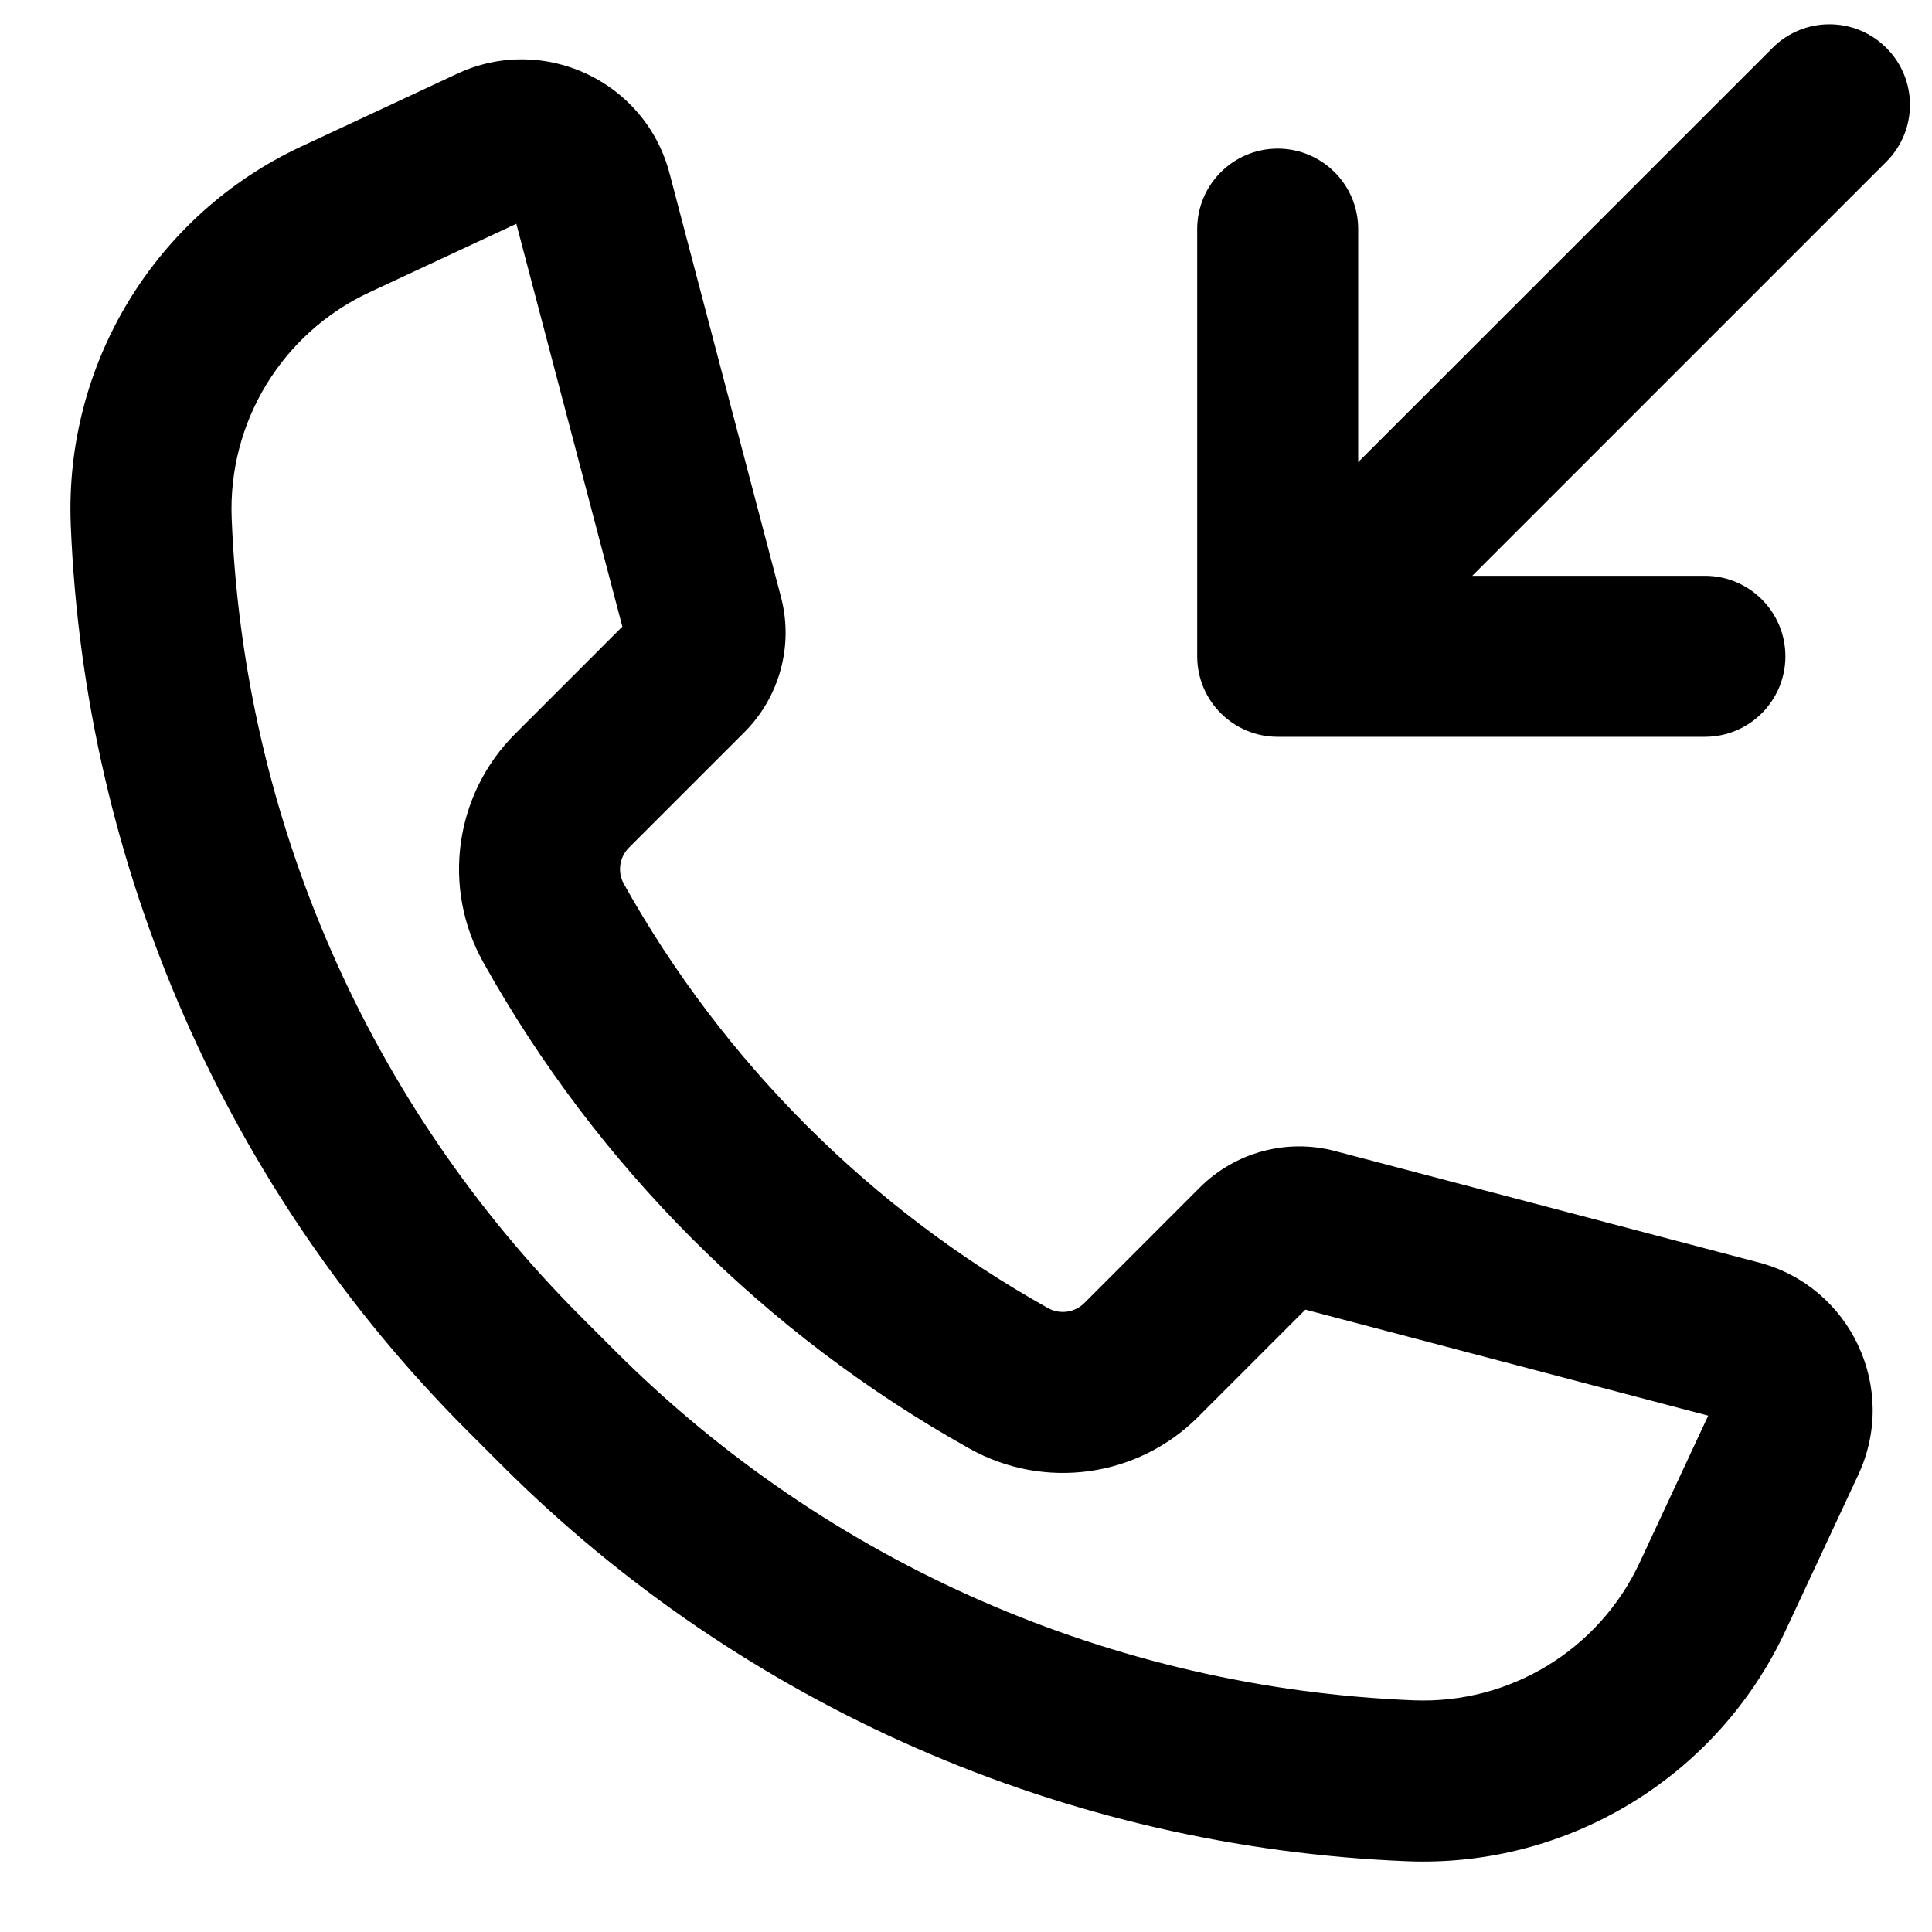 <svg width="24" height="24" viewBox="0 0 24 24" fill="none" xmlns="http://www.w3.org/2000/svg">
<path d="M15.872 9.153C15.32 9.153 14.872 8.705 14.872 8.153L14.872 2.846C14.872 2.294 15.32 1.846 15.872 1.846C16.424 1.846 16.872 2.294 16.872 2.846L16.872 5.741L22.019 0.595C22.409 0.204 23.043 0.204 23.433 0.595C23.824 0.985 23.824 1.618 23.433 2.009L18.289 7.153L21.179 7.153C21.731 7.153 22.179 7.601 22.179 8.153C22.179 8.705 21.731 9.153 21.179 9.153L15.872 9.153Z" fill="black"/>
<path fill-rule="evenodd" clip-rule="evenodd" d="M8.317 2.152C8.016 1.008 6.752 0.415 5.679 0.916L3.742 1.82C1.928 2.666 0.799 4.519 0.879 6.52C1.049 10.758 2.808 14.777 5.808 17.776L6.224 18.192C9.223 21.192 13.242 22.951 17.48 23.121C19.48 23.201 21.334 22.072 22.18 20.258L23.084 18.321C23.585 17.248 22.992 15.984 21.848 15.683L16.586 14.299C15.984 14.14 15.344 14.313 14.903 14.753L13.47 16.187C13.35 16.306 13.166 16.332 13.019 16.25C10.809 15.014 8.986 13.191 7.75 10.981C7.668 10.834 7.693 10.65 7.813 10.53L9.246 9.097C9.687 8.656 9.86 8.016 9.701 7.414L8.317 2.152ZM4.588 3.632L6.414 2.78L7.731 7.784L6.399 9.116C5.646 9.868 5.485 11.028 6.005 11.957C7.42 14.489 9.511 16.58 12.043 17.995C12.972 18.514 14.132 18.354 14.884 17.601L16.216 16.269L21.22 17.586L20.368 19.412C19.862 20.496 18.755 21.17 17.56 21.122C13.824 20.973 10.281 19.422 7.638 16.778L7.222 16.362C4.578 13.718 3.027 10.176 2.878 6.44C2.83 5.245 3.504 4.138 4.588 3.632Z" fill="black"/>
</svg>
